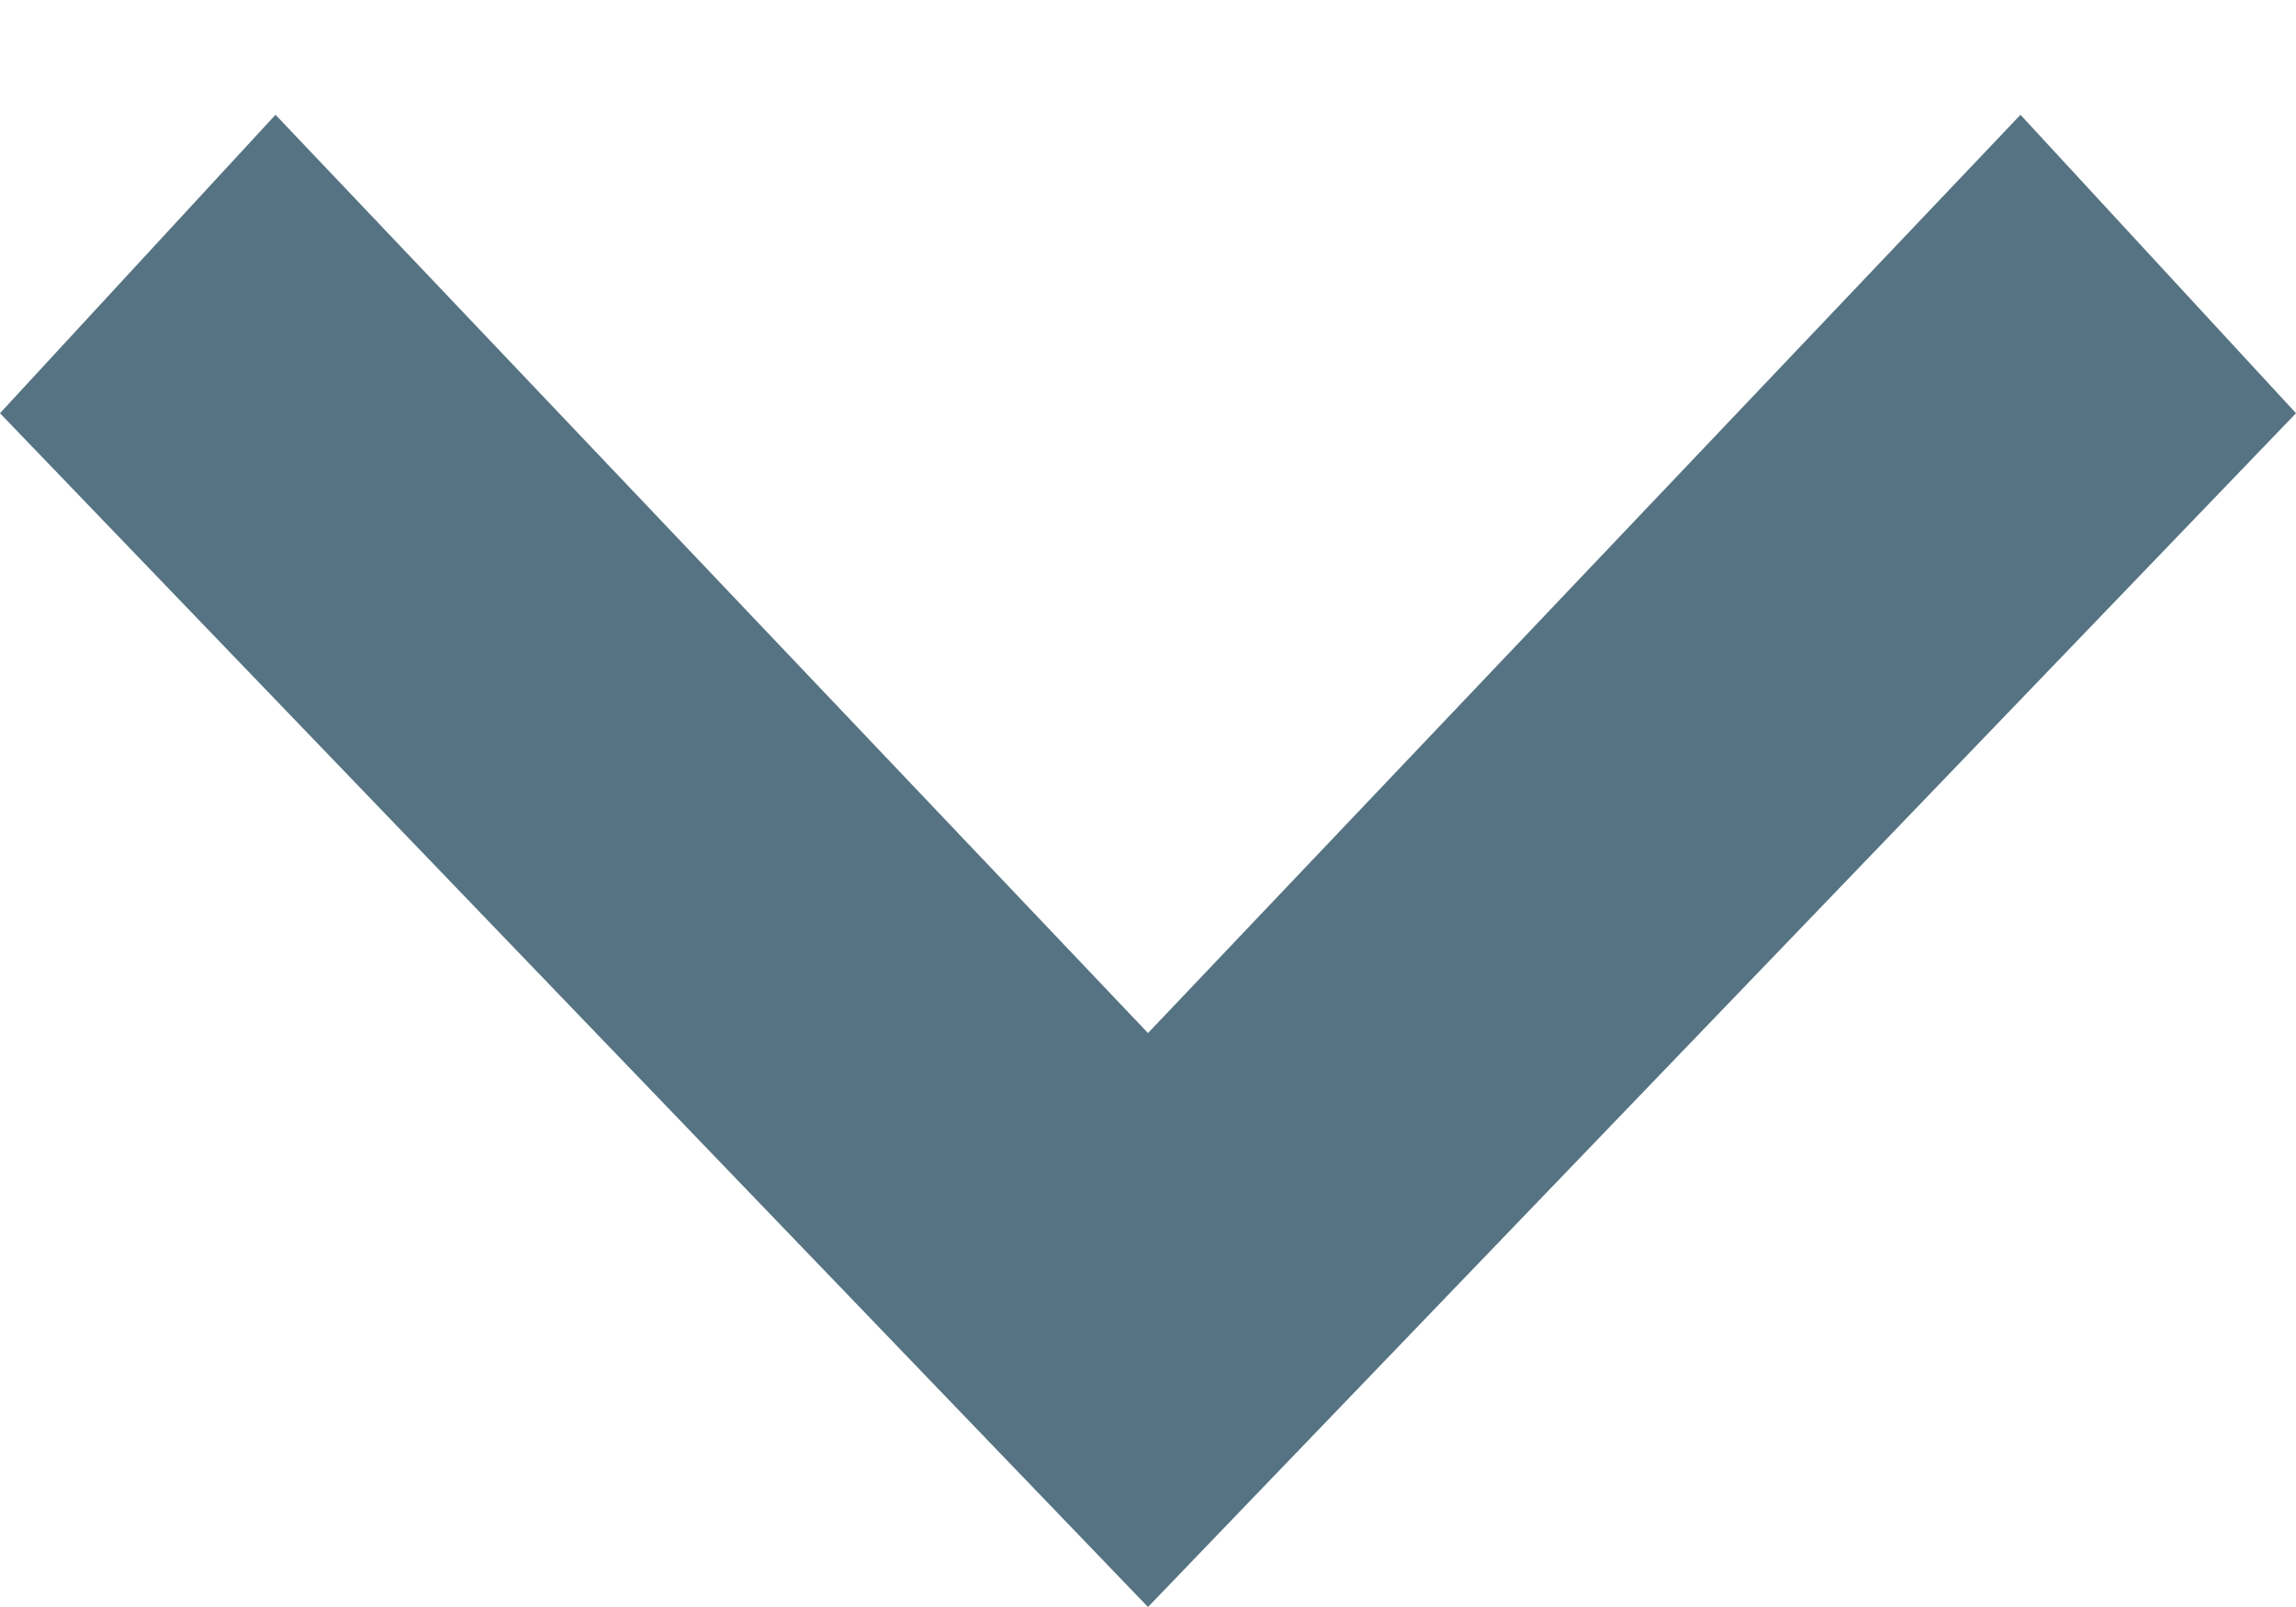 <svg xmlns="http://www.w3.org/2000/svg" xml:space="preserve" style="enable-background:new 0 0 10 7" viewBox="0 0 10 7"><path d="M1.2.5 0 1.8 5 7l5-5.2L8.8.5 5 4.5z" style="fill-rule:evenodd;clip-rule:evenodd;fill:#557382"/></svg>
